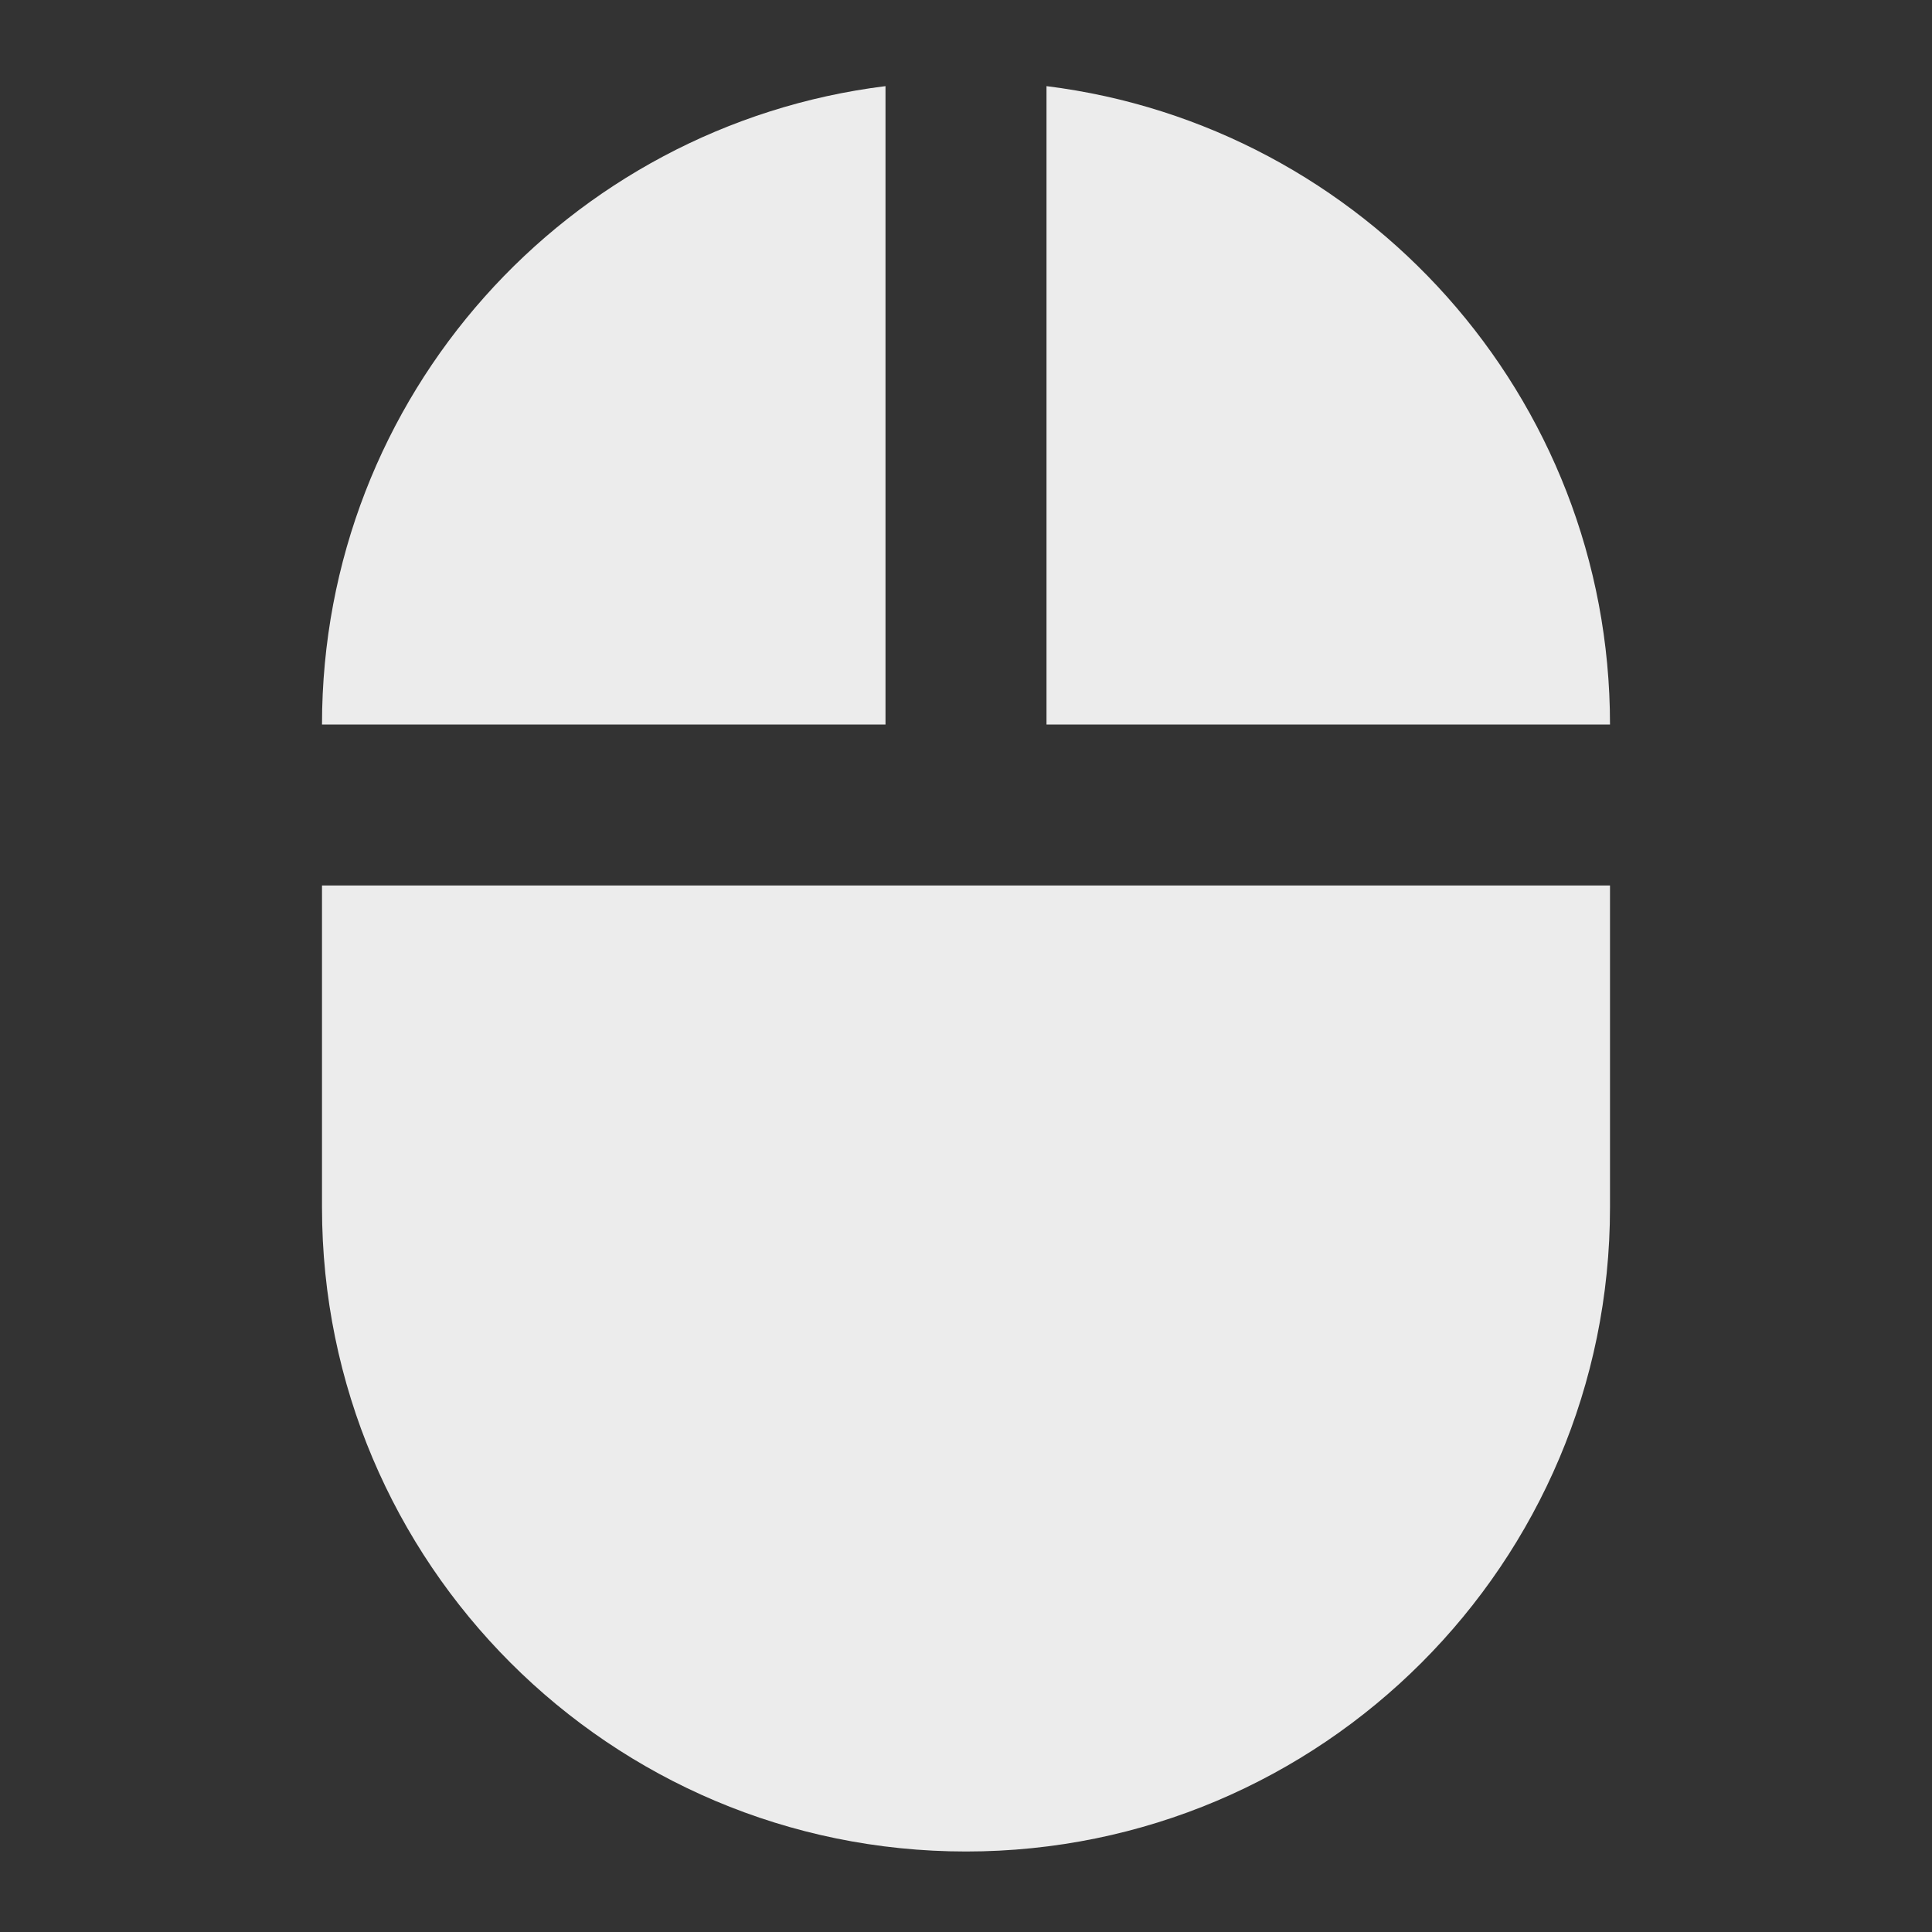 <?xml version="1.0" encoding="UTF-8" standalone="no"?>
<svg
   xmlns:dc="http://purl.org/dc/elements/1.1/"
   xmlns:cc="http://creativecommons.org/ns#"
   xmlns:rdf="http://www.w3.org/1999/02/22-rdf-syntax-ns#"
   xmlns:svg="http://www.w3.org/2000/svg"
   xmlns="http://www.w3.org/2000/svg"
   xmlns:sodipodi="http://sodipodi.sourceforge.net/DTD/sodipodi-0.dtd"
   xmlns:inkscape="http://www.inkscape.org/namespaces/inkscape"
   version="1.1"
   width="24"
   height="24"
   viewBox="0 0 24 24"
   id="svg4"
   sodipodi:docname="mouse_fill.svg"
   inkscape:version="0.92.3 (2405546, 2018-03-11)">
  <rect x="0" y="0" width="24" height="24" fill="#333333" stroke="none"/>
  <defs
     id="defs8" />
  <sodipodi:namedview
     pagecolor="#ffffff"
     bordercolor="#666666"
     borderopacity="1"
     objecttolerance="10"
     gridtolerance="10"
     guidetolerance="10"
     inkscape:pageopacity="0"
     inkscape:pageshadow="2"
     inkscape:window-width="3840"
     inkscape:window-height="2098"
     id="namedview6"
     showgrid="false"
     inkscape:zoom="39.333333"
     inkscape:cx="8.9704875"
     inkscape:cy="12.067012"
     inkscape:window-x="0"
     inkscape:window-y="34"
     inkscape:window-maximized="1"
     inkscape:current-layer="svg4" />
  <path
     d="M 11,1.07 C 7.05,1.56 4,4.92 4,9 h 7 z M 4,15 c 0,4.418 3.582,8 8,8 4.418,0 8,-3.582 8,-8 V 11 H 4 Z M 13,1.07 V 9 h 7 C 20,4.92 16.94,1.56 13,1.07 Z"
     id="path2"
     style="fill:#ececec;fill-opacity:1;stroke:none;stroke-opacity:1"
     inkscape:connector-curvature="0"
     sodipodi:nodetypes="cccccssccccccc" />
</svg>
